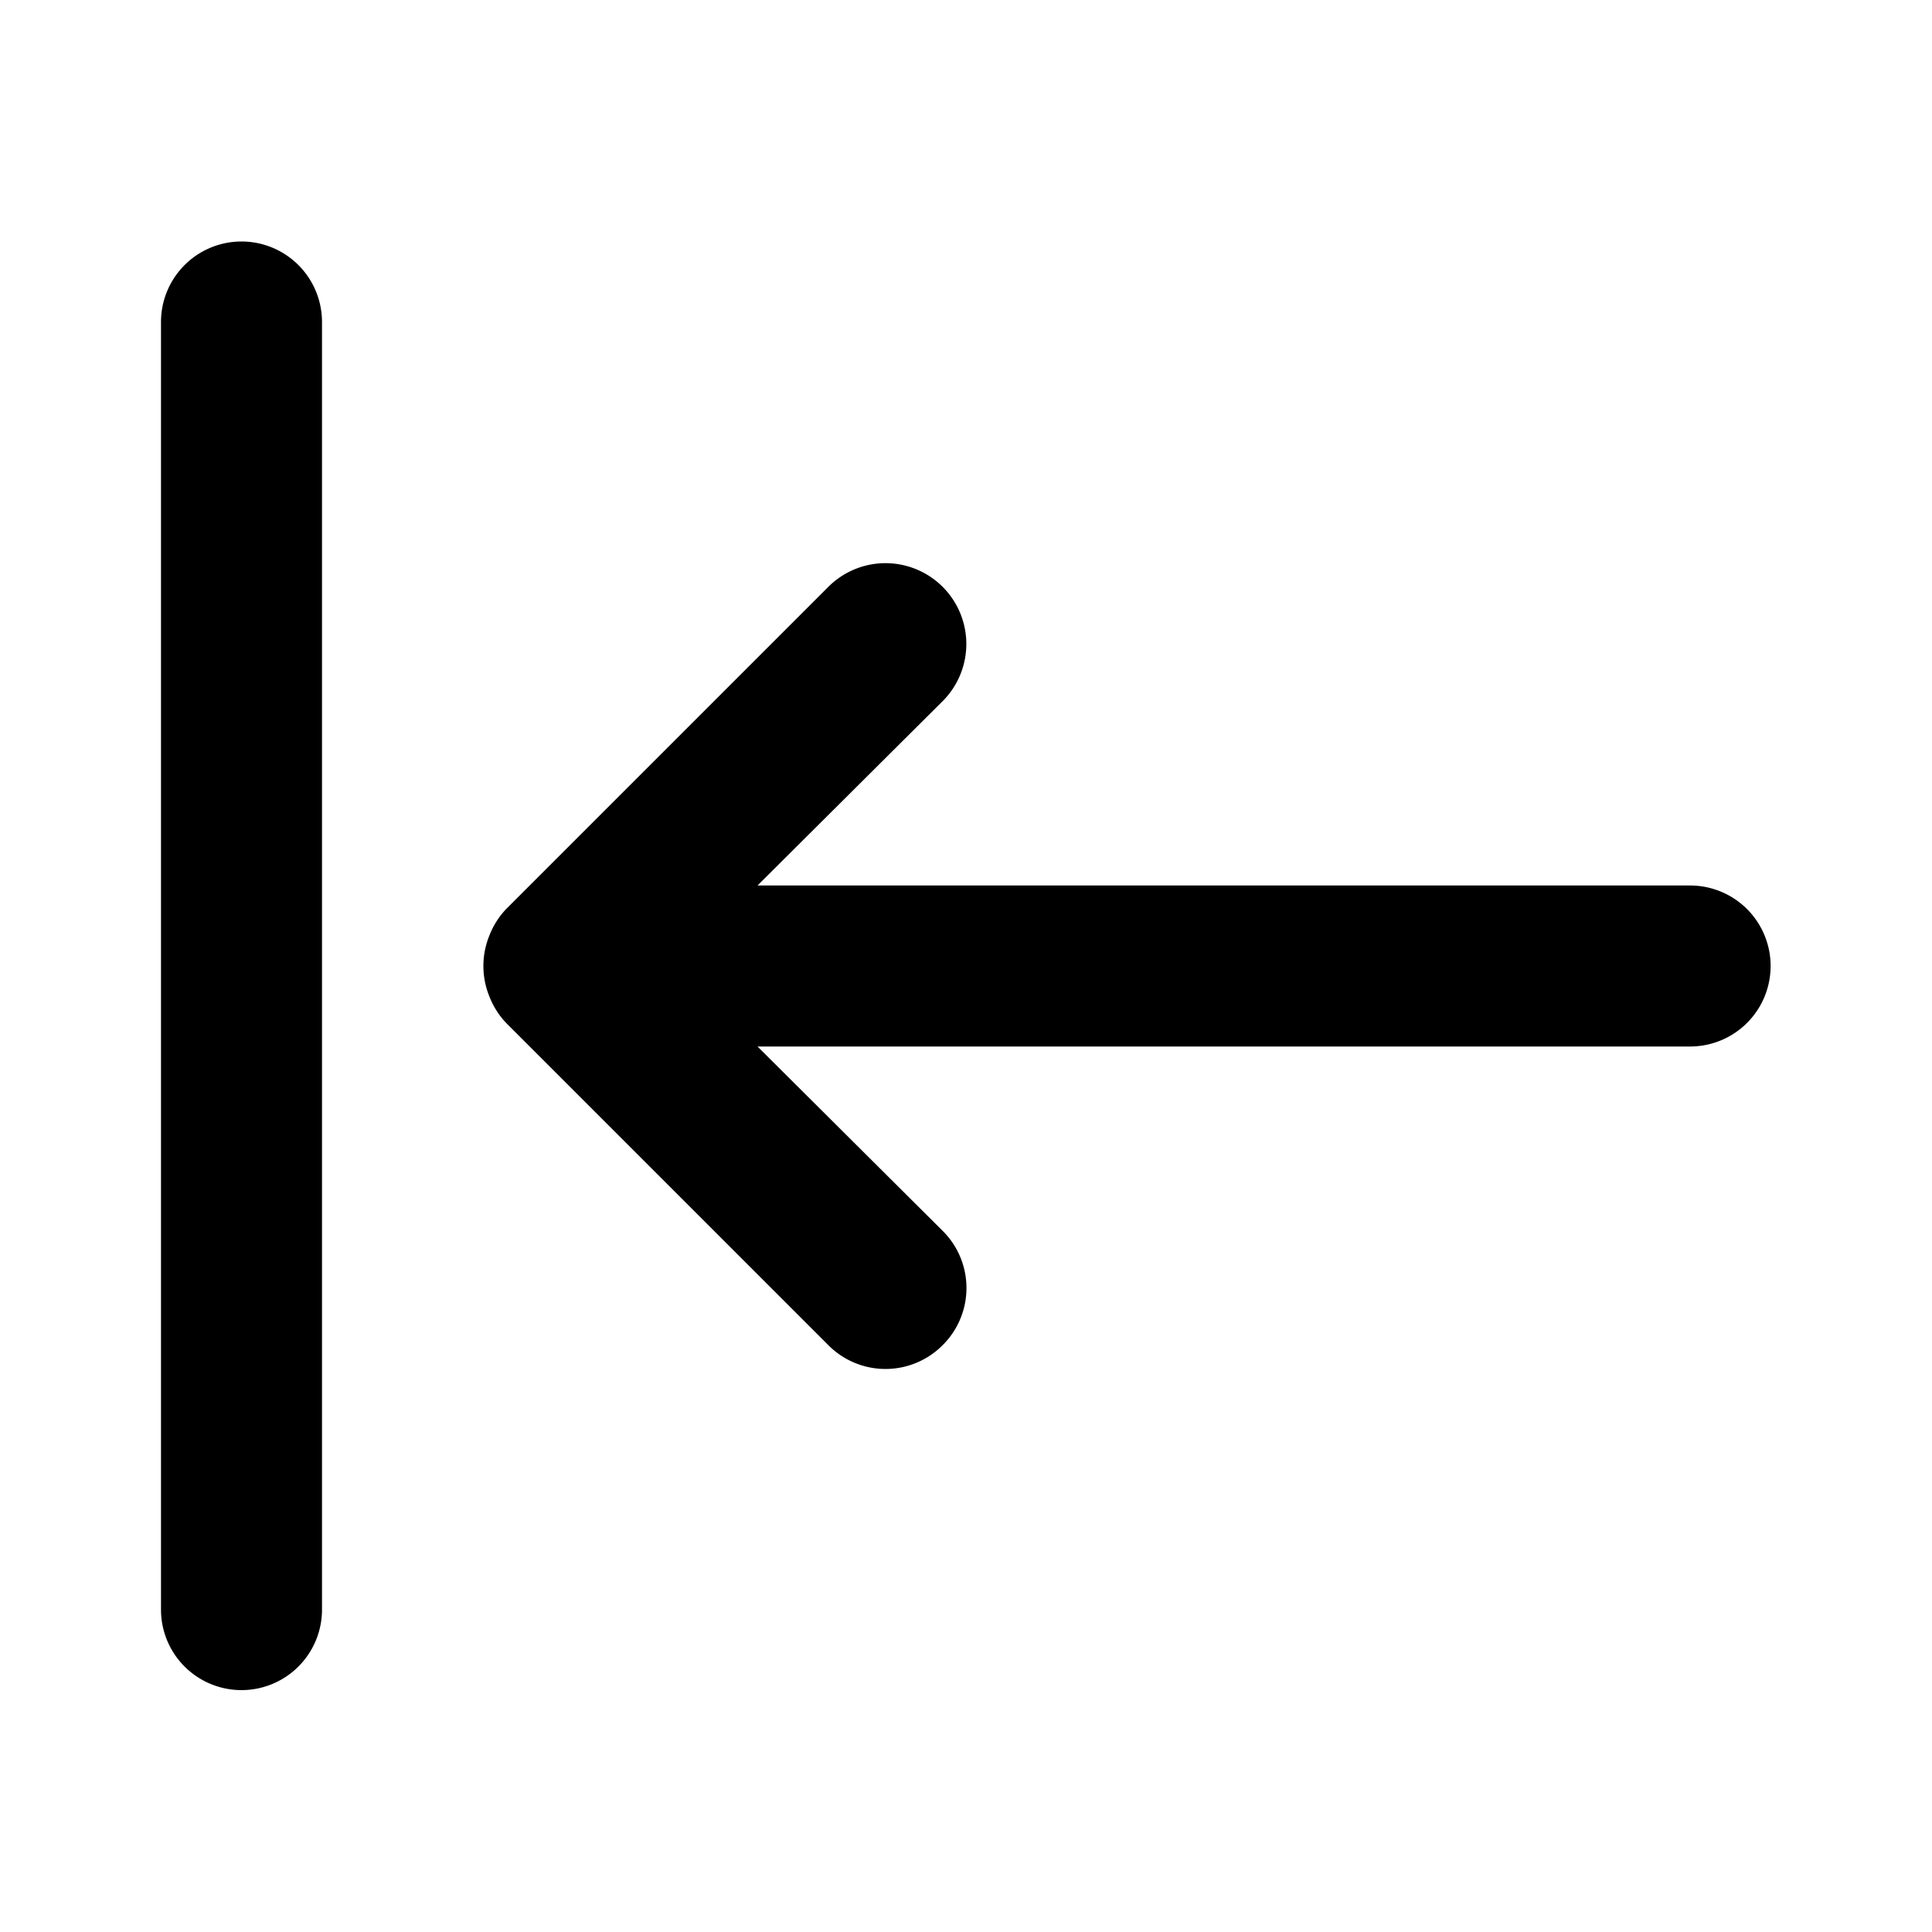 <svg t="1627808755019" viewBox="0 0 1024 1024" version="1.1" xmlns="http://www.w3.org/2000/svg" p-id="8287" width="16"
  height="16">
  <path
    d="M896 469.333H401.493l98.133-97.707a42.667 42.667 0 1 0-60.587-60.587l-170.667 170.667a42.667 42.667 0 0 0-8.96 14.08 42.667 42.667 0 0 0 0 32.427 42.667 42.667 0 0 0 8.96 14.08l170.667 170.667a42.667 42.667 0 0 0 60.587 0 42.667 42.667 0 0 0 0-60.587L401.493 554.667H896a42.667 42.667 0 0 0 0-85.333zM128 128a42.667 42.667 0 0 0-42.667 42.667v682.667a42.667 42.667 0 0 0 85.333 0V170.667a42.667 42.667 0 0 0-42.667-42.667z"
    p-id="8288">
  </path>
</svg>